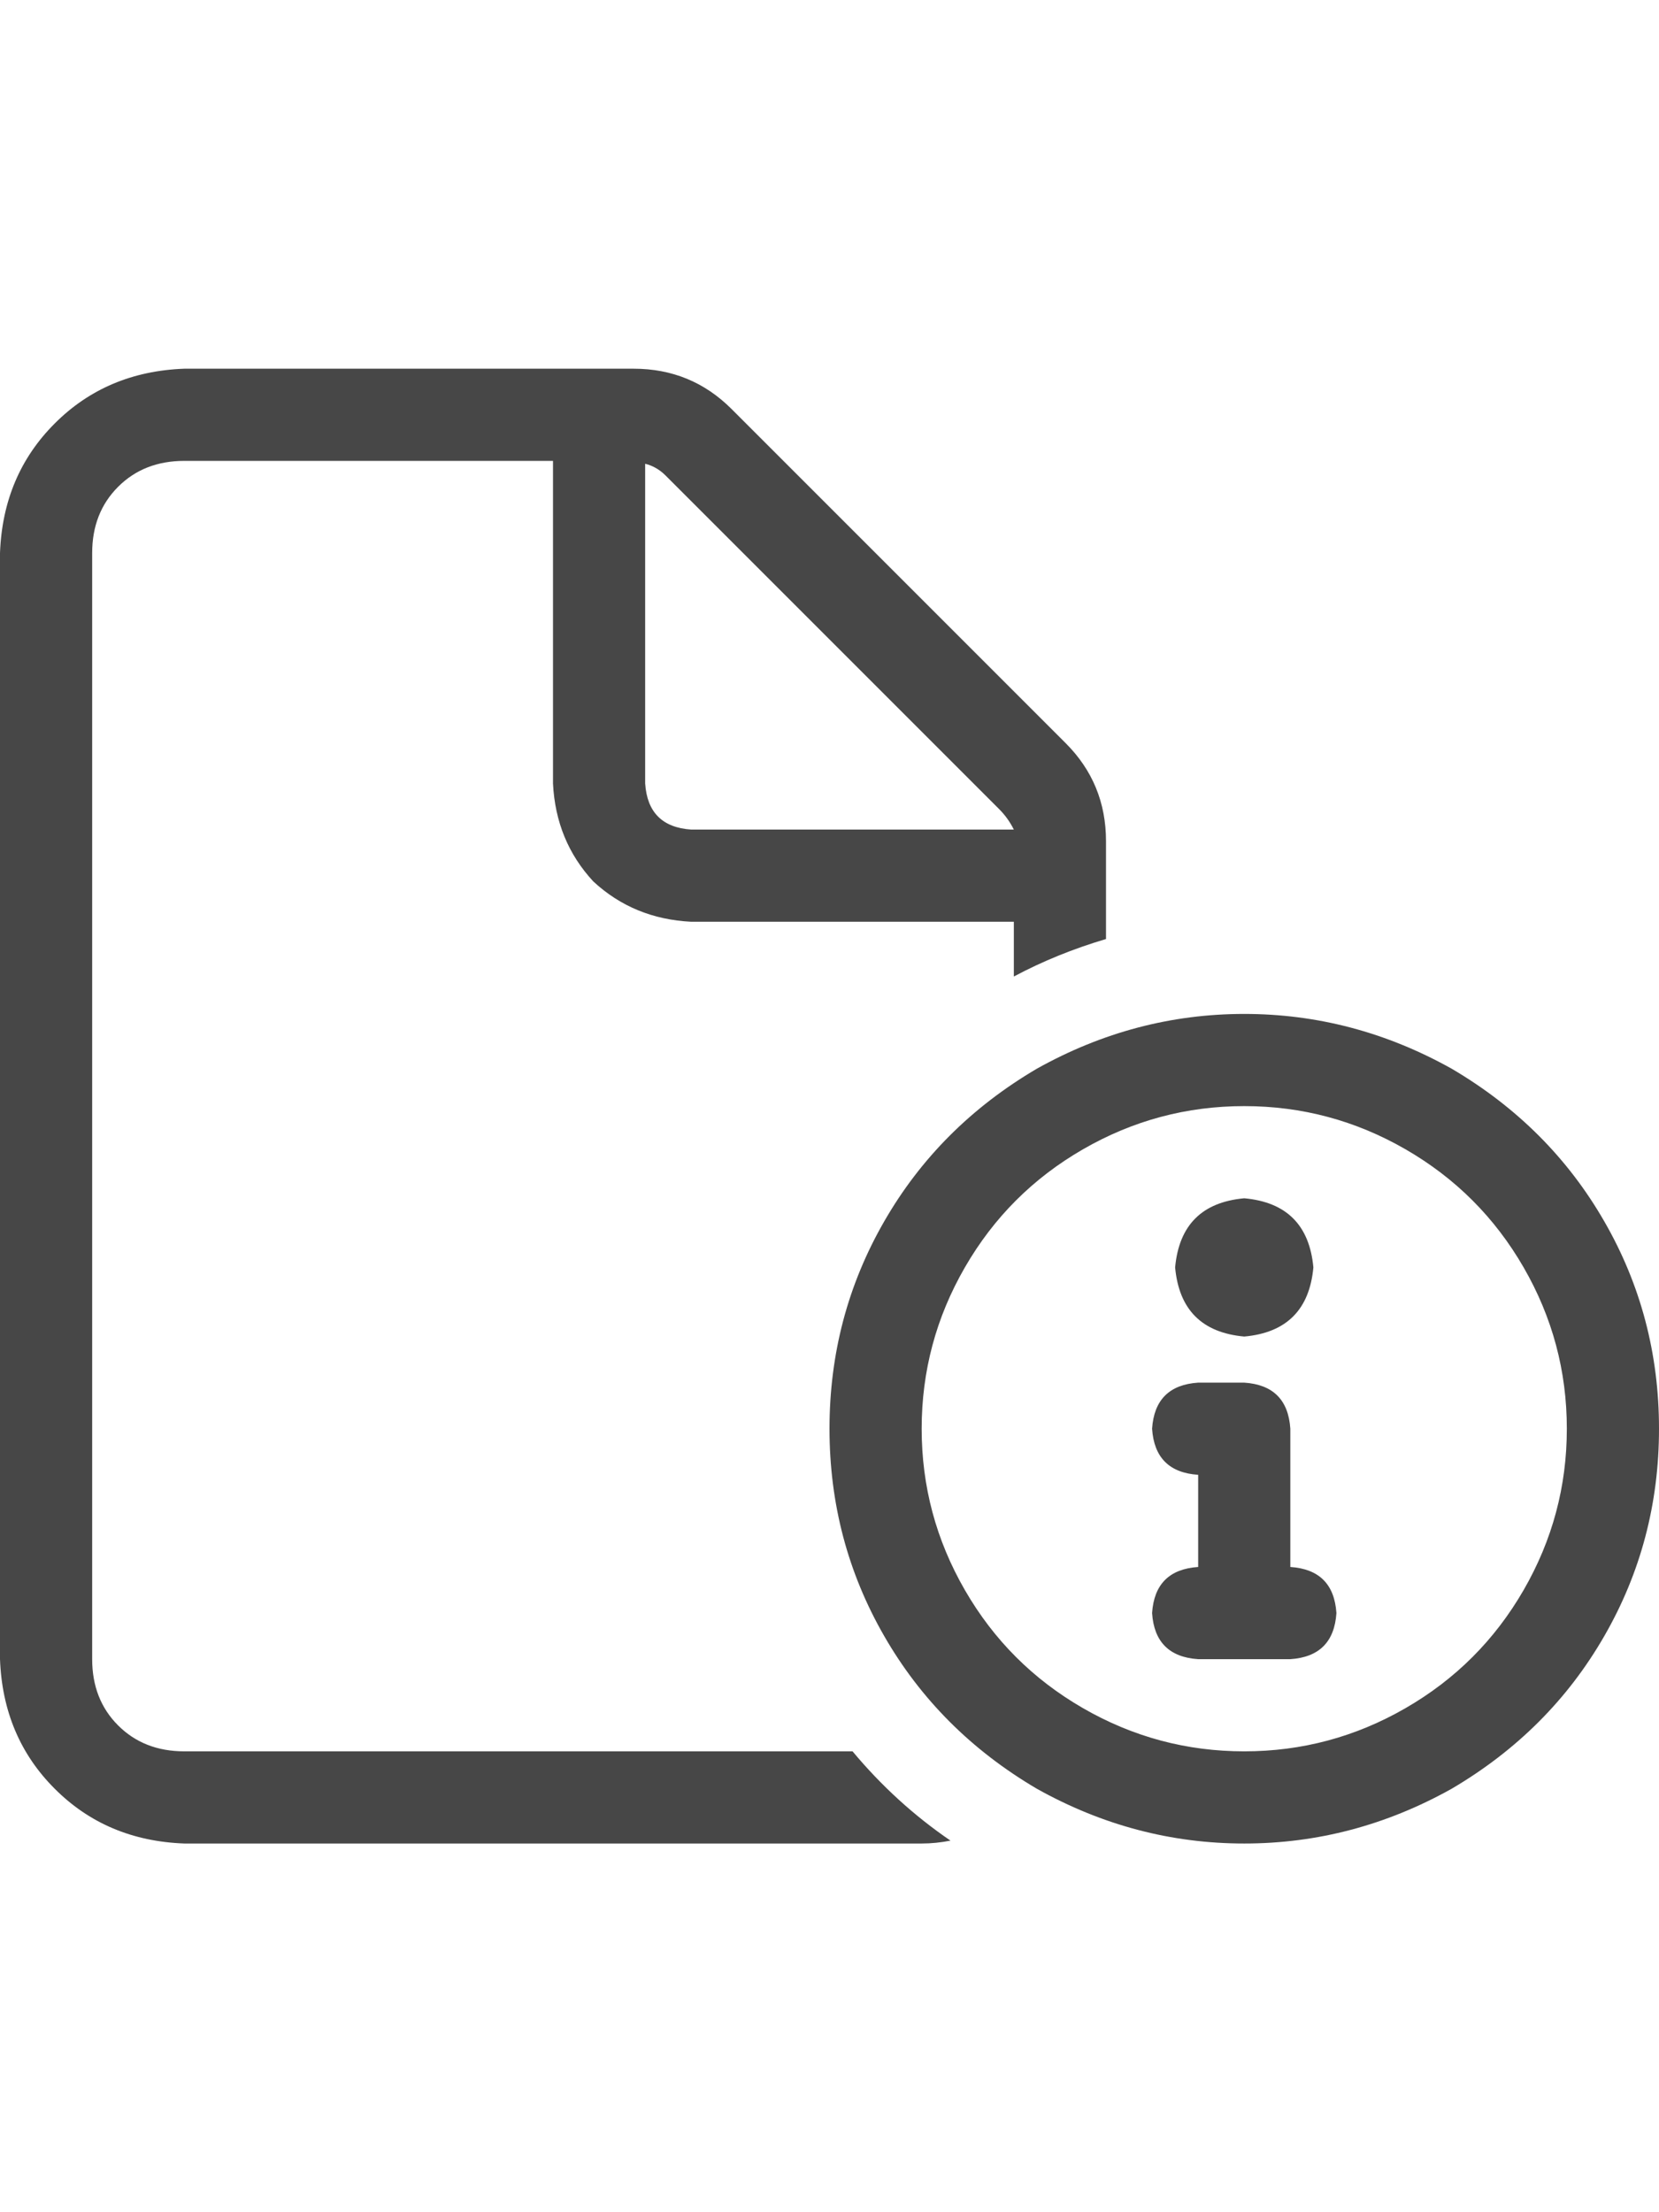 <svg width="27" height="36" viewBox="0 0 27 36" fill="none" xmlns="http://www.w3.org/2000/svg">
<g id="label-paired / xl / file-circle-info-xl / regular" clip-path="url(#clip0_1731_6523)">
<path id="icon" d="M3 28.5H13.875C14.344 29.062 14.875 29.547 15.469 29.953C15.312 29.984 15.156 30 15 30H3C2.156 29.969 1.453 29.672 0.891 29.109C0.328 28.547 0.031 27.844 0 27V9C0.031 8.156 0.328 7.453 0.891 6.891C1.453 6.328 2.156 6.031 3 6H10.312C10.938 6 11.469 6.219 11.906 6.656L17.344 12.094C17.781 12.531 18 13.062 18 13.688V15.281C17.469 15.438 16.969 15.641 16.5 15.891V15H11.25C10.625 14.969 10.094 14.75 9.656 14.344C9.25 13.906 9.031 13.375 9 12.75V7.5H3C2.562 7.5 2.203 7.641 1.922 7.922C1.641 8.203 1.5 8.562 1.5 9V27C1.5 27.438 1.641 27.797 1.922 28.078C2.203 28.359 2.562 28.5 3 28.5ZM16.5 13.5C16.438 13.375 16.359 13.266 16.266 13.172L10.828 7.734C10.734 7.641 10.625 7.578 10.5 7.547V12.75C10.531 13.219 10.781 13.469 11.25 13.5H16.5ZM25.5 23.25C25.5 22.312 25.266 21.438 24.797 20.625C24.328 19.812 23.688 19.172 22.875 18.703C22.062 18.234 21.188 18 20.25 18C19.312 18 18.438 18.234 17.625 18.703C16.812 19.172 16.172 19.812 15.703 20.625C15.234 21.438 15 22.312 15 23.25C15 24.188 15.234 25.062 15.703 25.875C16.172 26.688 16.812 27.328 17.625 27.797C18.438 28.266 19.312 28.5 20.25 28.5C21.188 28.5 22.062 28.266 22.875 27.797C23.688 27.328 24.328 26.688 24.797 25.875C25.266 25.062 25.5 24.188 25.5 23.25ZM13.5 23.25C13.5 22.031 13.797 20.906 14.391 19.875C14.984 18.844 15.812 18.016 16.875 17.391C17.938 16.797 19.062 16.5 20.25 16.5C21.438 16.5 22.562 16.797 23.625 17.391C24.688 18.016 25.516 18.844 26.109 19.875C26.703 20.906 27 22.031 27 23.25C27 24.469 26.703 25.594 26.109 26.625C25.516 27.656 24.688 28.484 23.625 29.109C22.562 29.703 21.438 30 20.25 30C19.062 30 17.938 29.703 16.875 29.109C15.812 28.484 14.984 27.656 14.391 26.625C13.797 25.594 13.5 24.469 13.5 23.25ZM20.25 21.75C19.562 21.688 19.188 21.312 19.125 20.625C19.188 19.938 19.562 19.562 20.25 19.5C20.938 19.562 21.312 19.938 21.375 20.625C21.312 21.312 20.938 21.688 20.25 21.75ZM18.75 26.25C18.781 25.781 19.031 25.531 19.5 25.5V24C19.031 23.969 18.781 23.719 18.75 23.25C18.781 22.781 19.031 22.531 19.5 22.5H20.25C20.719 22.531 20.969 22.781 21 23.25V25.5C21.469 25.531 21.719 25.781 21.75 26.25C21.719 26.719 21.469 26.969 21 27H20.25H19.5C19.031 26.969 18.781 26.719 18.75 26.25Z" fill="black" fill-opacity="0.72"/>
</g>
<defs>
<clipPath id="clip0_1731_6523">
<rect width="27" height="36" fill="white"/>
</clipPath>
</defs>
</svg>
